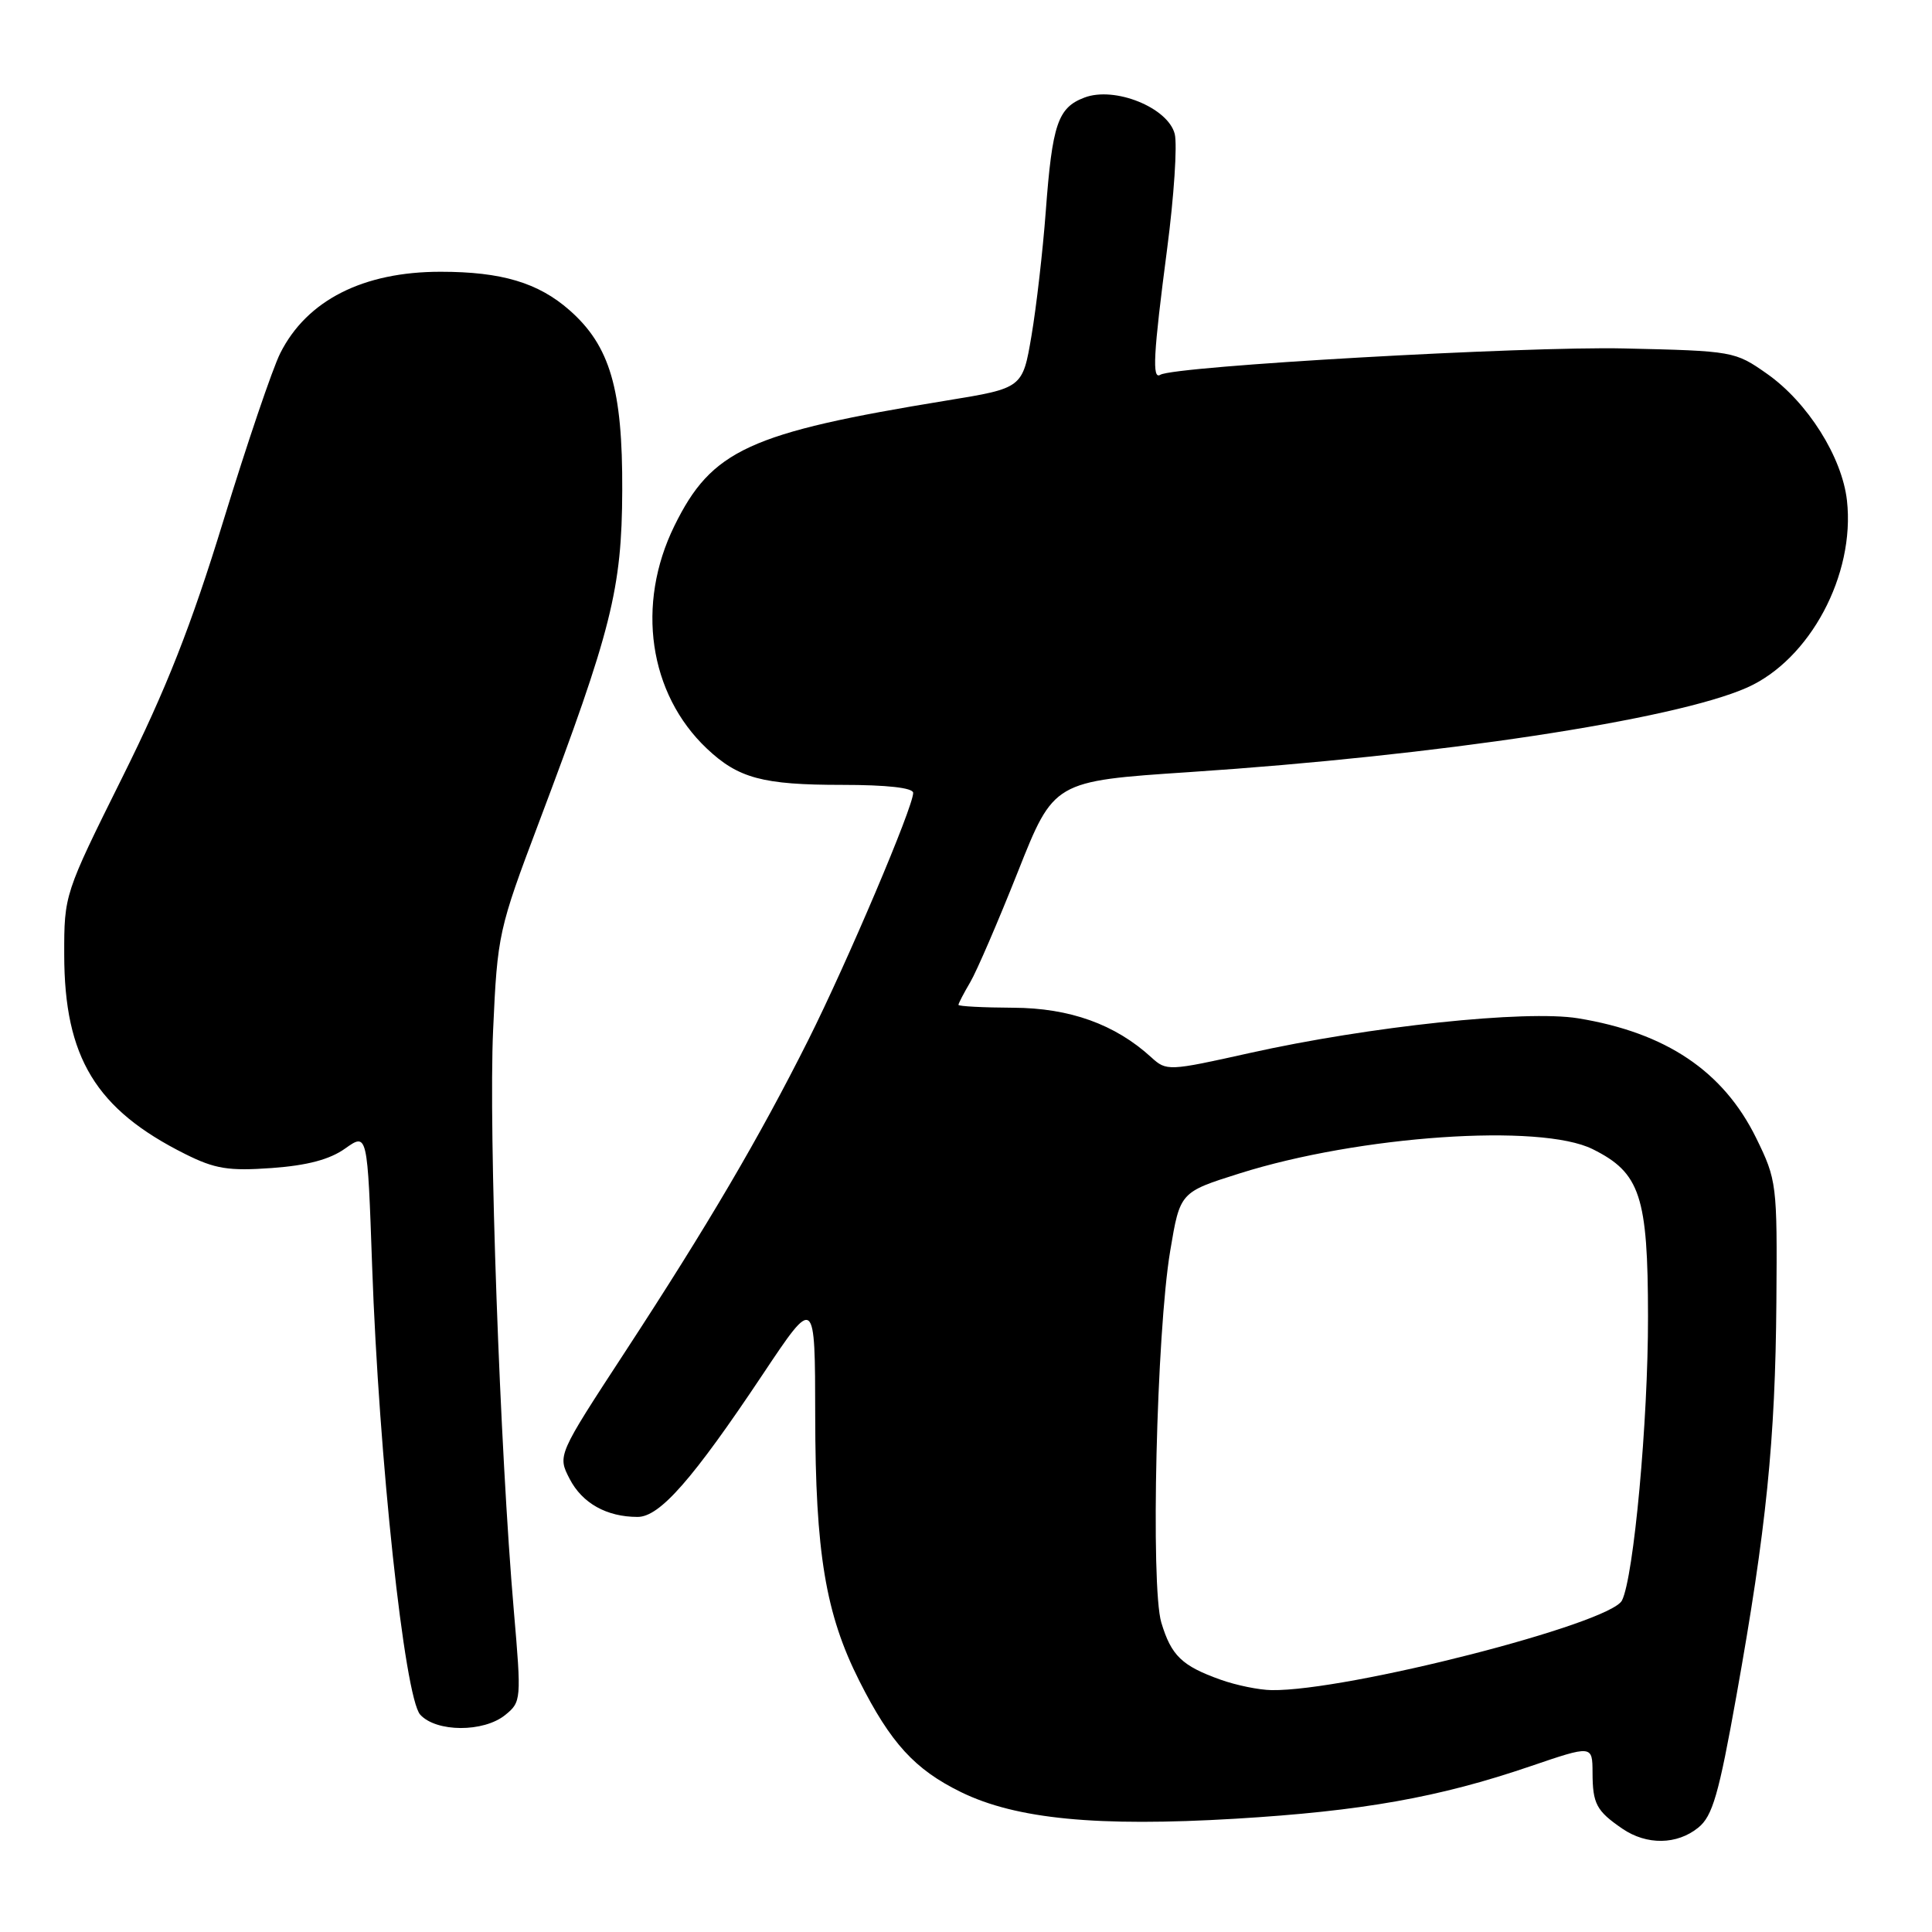 <?xml version="1.0" encoding="UTF-8" standalone="no"?>
<!DOCTYPE svg PUBLIC "-//W3C//DTD SVG 1.1//EN" "http://www.w3.org/Graphics/SVG/1.1/DTD/svg11.dtd" >
<svg xmlns="http://www.w3.org/2000/svg" xmlns:xlink="http://www.w3.org/1999/xlink" version="1.1" viewBox="0 0 256 256">
 <g >
 <path fill="currentColor"
d=" M 225.03 242.17 C 226.92 240.65 227.75 237.77 230.09 224.67 C 234.05 202.55 235.24 190.85 235.38 172.50 C 235.50 156.88 235.43 156.36 232.70 150.79 C 228.35 141.94 220.75 136.83 209.10 134.93 C 202.18 133.80 181.42 136.00 165.55 139.54 C 154.83 141.93 154.56 141.94 152.55 140.10 C 147.76 135.72 141.74 133.56 134.25 133.53 C 130.26 133.51 127.00 133.34 127.00 133.15 C 127.00 132.96 127.70 131.61 128.56 130.15 C 129.42 128.69 132.26 122.10 134.88 115.50 C 139.64 103.50 139.64 103.50 157.57 102.31 C 190.56 100.12 221.81 95.39 231.47 91.12 C 239.82 87.42 245.84 76.16 244.73 66.31 C 244.08 60.55 239.52 53.31 234.14 49.53 C 229.89 46.54 229.65 46.50 215.17 46.17 C 201.99 45.87 155.61 48.51 153.75 49.66 C 152.64 50.34 152.82 46.98 154.65 32.98 C 155.56 26.04 156.01 19.19 155.66 17.76 C 154.78 14.26 147.70 11.40 143.69 12.93 C 140.17 14.26 139.43 16.45 138.57 28.00 C 138.18 33.23 137.33 40.63 136.68 44.47 C 135.50 51.43 135.50 51.43 125.45 53.07 C 99.23 57.35 94.30 59.62 89.36 69.68 C 84.25 80.08 85.97 91.92 93.66 99.19 C 97.83 103.13 101.07 104.00 111.57 104.00 C 117.55 104.00 121.00 104.39 121.00 105.06 C 121.00 106.94 112.28 127.47 107.11 137.79 C 100.59 150.78 93.83 162.29 82.80 179.17 C 73.87 192.84 73.87 192.84 75.48 195.96 C 77.15 199.19 80.39 201.00 84.49 201.00 C 87.42 201.00 91.77 196.05 101.07 182.11 C 108.00 171.72 108.00 171.72 108.02 187.61 C 108.04 205.75 109.39 213.86 113.86 222.72 C 118.03 230.99 121.22 234.47 127.35 237.47 C 134.66 241.04 145.38 242.08 163.69 240.99 C 180.50 239.98 190.67 238.17 202.75 234.05 C 211.00 231.24 211.00 231.24 211.02 234.87 C 211.03 239.02 211.53 239.95 214.97 242.31 C 218.19 244.51 222.21 244.46 225.03 242.17 Z  M 66.95 227.24 C 69.07 225.52 69.10 225.21 68.09 213.49 C 66.24 192.12 64.73 149.83 65.34 136.50 C 65.91 123.81 66.06 123.15 71.40 109.00 C 81.04 83.47 82.40 78.05 82.45 65.00 C 82.51 51.54 80.83 45.82 75.46 41.10 C 71.32 37.46 66.46 36.01 58.40 36.01 C 48.12 36.00 40.65 39.79 37.13 46.81 C 36.11 48.84 32.72 58.83 29.60 69.00 C 25.31 82.99 22.04 91.28 16.21 103.00 C 8.53 118.45 8.50 118.53 8.51 126.50 C 8.52 140.12 12.70 147.00 24.55 152.92 C 28.49 154.89 30.29 155.18 36.01 154.77 C 40.71 154.43 43.70 153.64 45.74 152.18 C 48.69 150.09 48.69 150.09 49.31 167.79 C 50.20 193.19 53.60 224.90 55.68 227.20 C 57.80 229.54 64.08 229.57 66.95 227.24 Z  M 161.74 222.57 C 156.60 220.74 155.20 219.38 153.88 215.00 C 152.44 210.19 153.24 176.54 155.06 165.74 C 156.36 157.97 156.36 157.97 164.23 155.49 C 180.11 150.47 204.12 148.82 211.04 152.27 C 217.34 155.40 218.36 158.48 218.37 174.46 C 218.39 188.27 216.48 208.99 214.92 212.07 C 213.34 215.17 178.48 224.10 168.50 223.95 C 166.85 223.93 163.81 223.31 161.74 222.57 Z "/>
</g>
</svg>